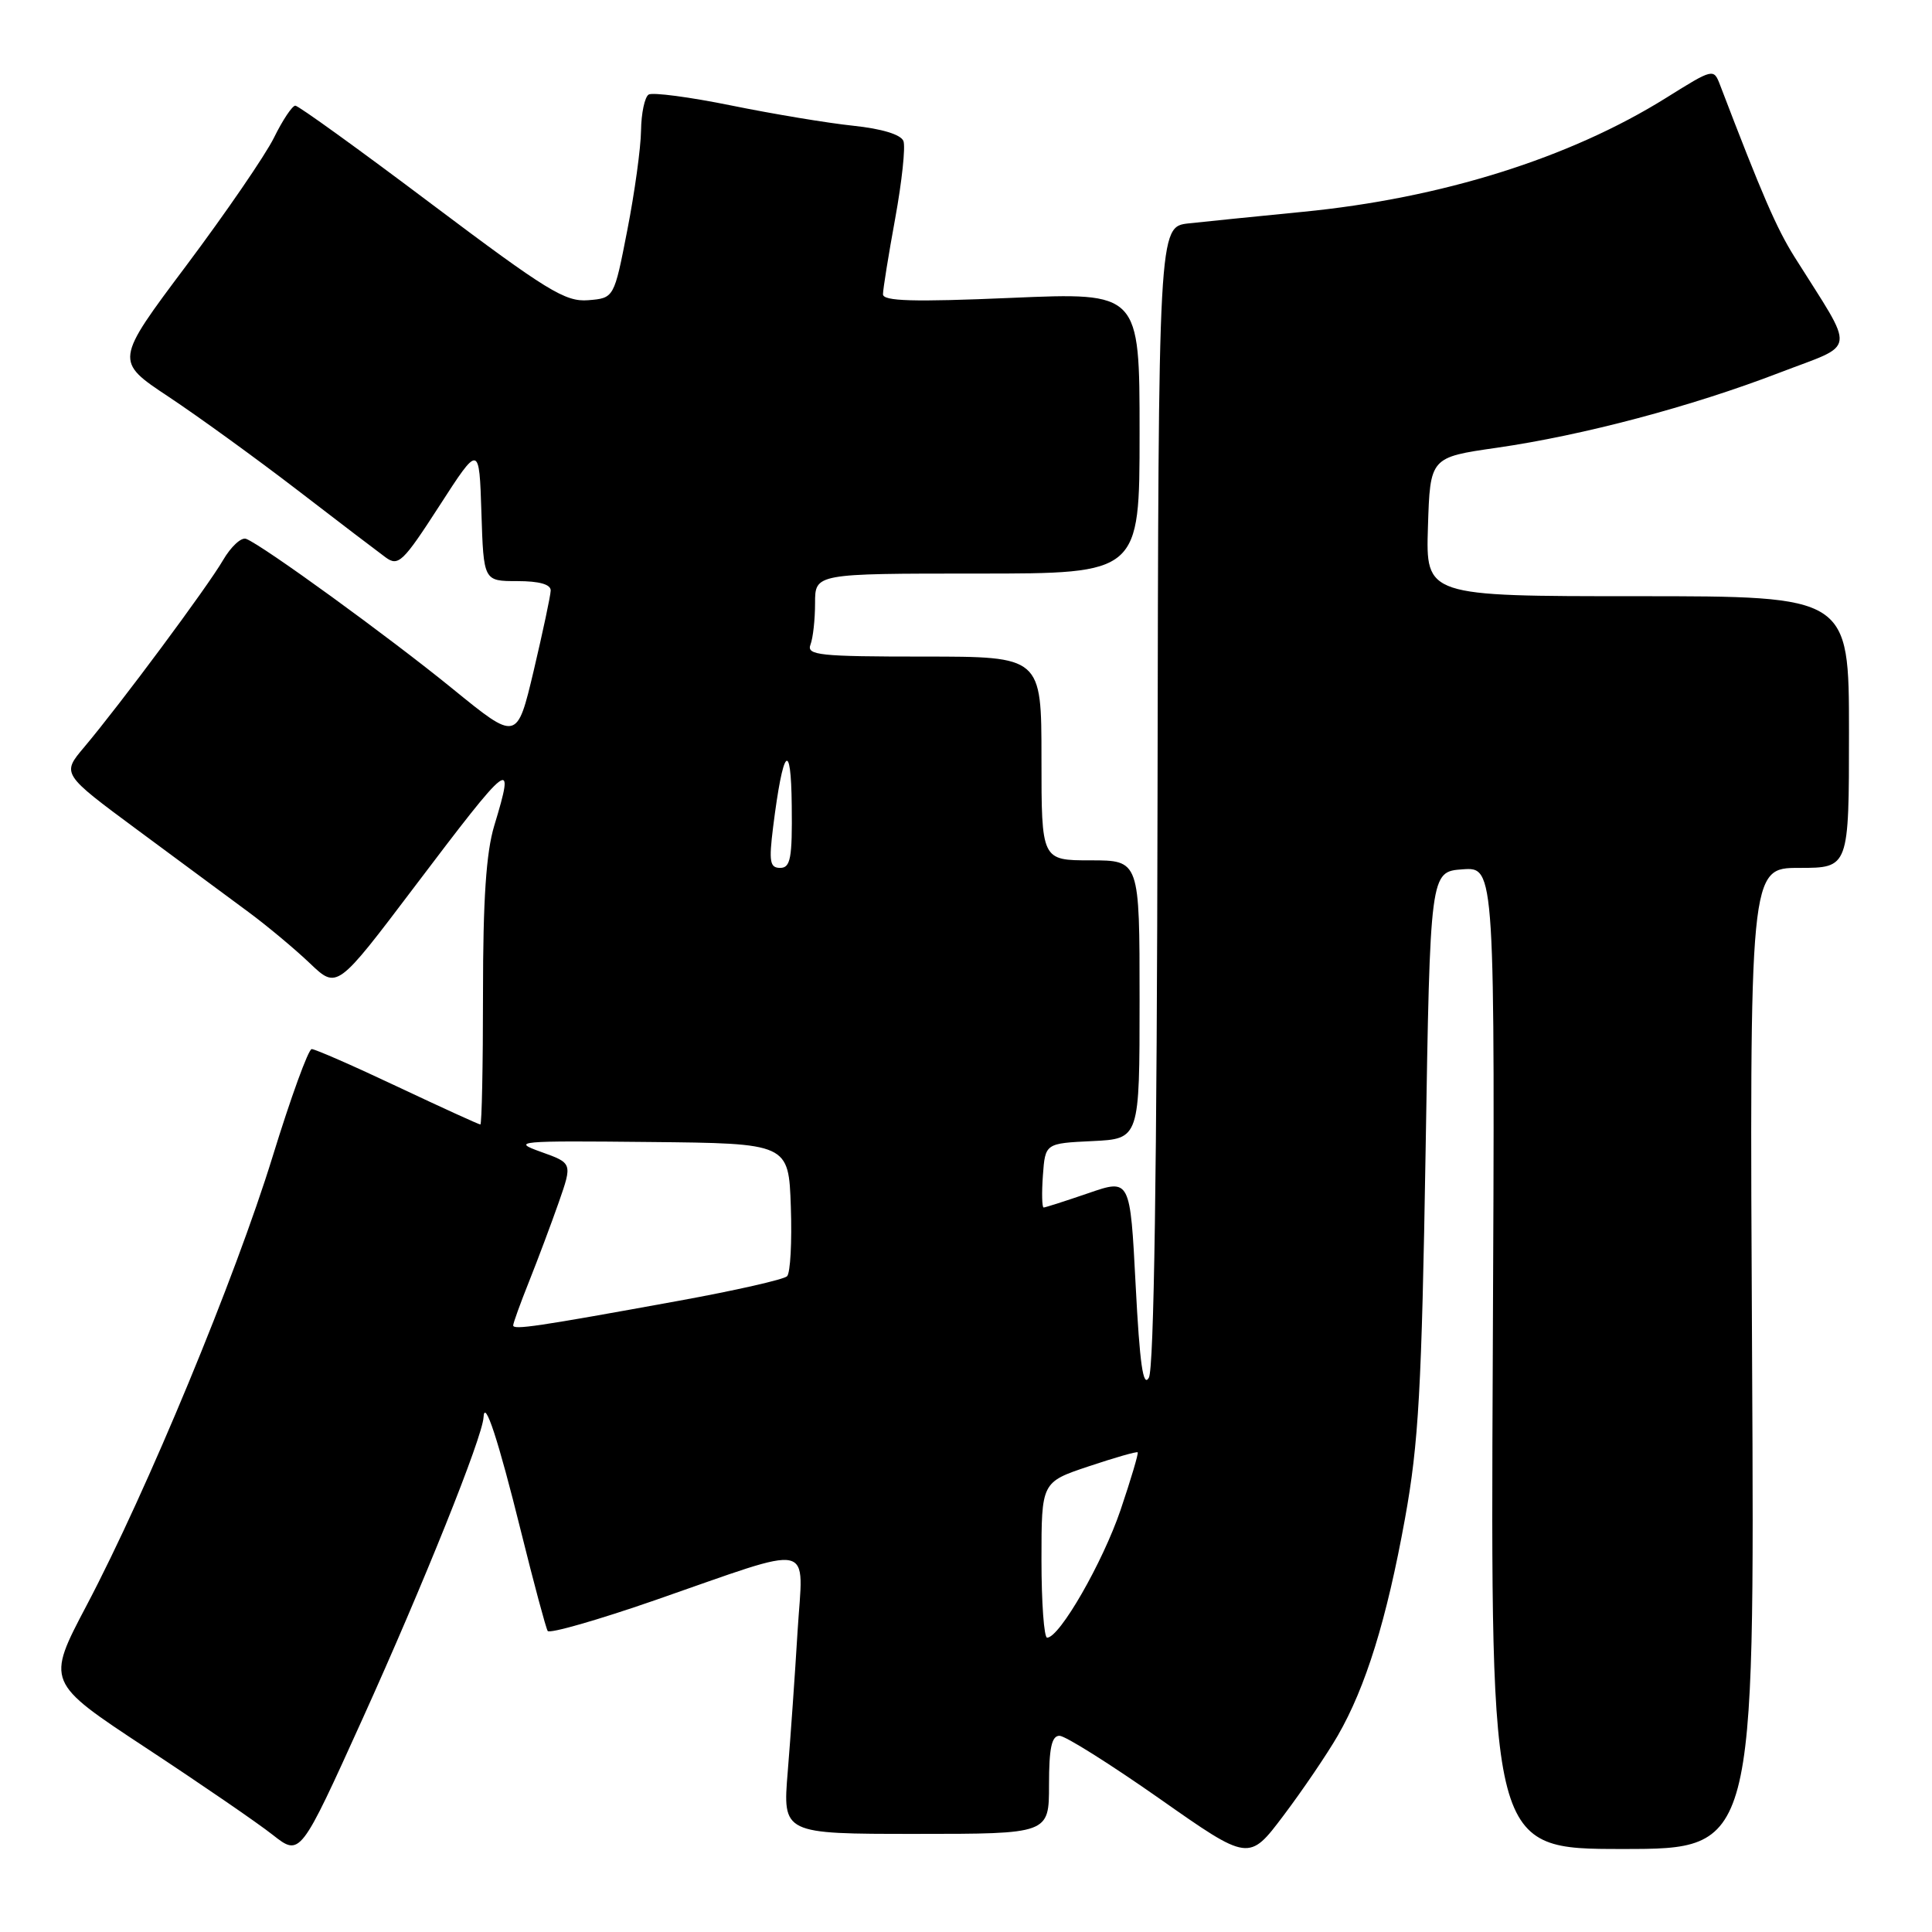 <?xml version="1.0" encoding="UTF-8" standalone="no"?>
<!DOCTYPE svg PUBLIC "-//W3C//DTD SVG 1.1//EN" "http://www.w3.org/Graphics/SVG/1.1/DTD/svg11.dtd" >
<svg xmlns="http://www.w3.org/2000/svg" xmlns:xlink="http://www.w3.org/1999/xlink" version="1.1" viewBox="0 0 256 256">
 <g >
 <path fill="currentColor"
d=" M 177.25 230.00 C 180.97 223.55 183.74 214.63 186.17 201.21 C 187.98 191.22 188.38 184.08 188.90 152.50 C 189.50 115.50 189.50 115.50 193.80 115.19 C 198.10 114.88 198.10 114.88 197.80 179.94 C 197.50 245.00 197.50 245.00 215.00 245.00 C 232.50 245.00 232.50 245.00 232.16 180.00 C 231.82 115.00 231.82 115.00 238.41 115.00 C 245.00 115.00 245.00 115.00 245.00 97.00 C 245.00 79.00 245.00 79.00 216.96 79.00 C 188.92 79.00 188.92 79.00 189.21 69.80 C 189.50 60.60 189.50 60.60 198.34 59.33 C 209.79 57.68 224.13 53.87 235.78 49.39 C 246.18 45.39 245.96 47.06 237.78 34.04 C 235.40 30.24 233.51 25.89 227.92 11.27 C 227.07 9.05 227.03 9.05 220.78 12.96 C 207.99 20.95 191.04 26.27 172.62 28.07 C 166.51 28.67 159.70 29.36 157.50 29.60 C 153.50 30.05 153.50 30.05 153.38 105.38 C 153.30 154.81 152.91 181.35 152.23 182.55 C 151.47 183.91 151.02 180.75 150.48 170.29 C 149.75 156.19 149.75 156.19 144.22 158.10 C 141.18 159.14 138.51 160.00 138.29 160.00 C 138.07 160.00 138.02 158.09 138.19 155.75 C 138.50 151.50 138.50 151.50 144.75 151.20 C 151.00 150.90 151.00 150.90 151.00 132.45 C 151.00 114.00 151.00 114.00 144.50 114.00 C 138.00 114.00 138.00 114.00 138.00 100.50 C 138.00 87.00 138.00 87.00 122.39 87.00 C 108.57 87.00 106.86 86.82 107.39 85.42 C 107.73 84.55 108.00 82.07 108.00 79.92 C 108.00 76.00 108.00 76.00 129.50 76.00 C 151.00 76.00 151.00 76.00 151.00 57.37 C 151.00 38.74 151.00 38.74 134.00 39.47 C 121.00 40.03 117.00 39.91 117.00 38.99 C 117.00 38.33 117.73 33.80 118.62 28.93 C 119.51 24.06 120.00 19.45 119.71 18.69 C 119.38 17.83 116.86 17.06 113.05 16.66 C 109.68 16.31 102.42 15.10 96.91 13.98 C 91.41 12.86 86.47 12.21 85.95 12.53 C 85.43 12.85 84.97 15.00 84.94 17.31 C 84.91 19.61 84.09 25.55 83.12 30.50 C 81.37 39.50 81.37 39.50 77.93 39.78 C 74.90 40.02 72.46 38.52 57.18 27.03 C 47.66 19.86 39.54 14.00 39.13 14.00 C 38.73 14.00 37.45 15.91 36.30 18.25 C 35.14 20.59 29.92 28.20 24.70 35.17 C 15.20 47.84 15.20 47.84 22.35 52.58 C 26.28 55.19 33.94 60.74 39.37 64.91 C 44.80 69.09 50.08 73.11 51.09 73.85 C 52.78 75.09 53.39 74.51 58.22 67.03 C 63.50 58.85 63.50 58.85 63.79 67.93 C 64.08 77.00 64.08 77.00 68.54 77.00 C 71.46 77.00 72.99 77.43 72.97 78.25 C 72.95 78.94 71.93 83.71 70.72 88.86 C 68.50 98.21 68.50 98.21 60.00 91.29 C 51.53 84.39 34.80 72.24 32.61 71.40 C 31.97 71.16 30.60 72.43 29.55 74.23 C 27.50 77.76 15.96 93.30 11.14 99.02 C 8.17 102.54 8.17 102.54 18.28 110.02 C 23.85 114.14 30.45 119.02 32.95 120.87 C 35.45 122.72 39.11 125.78 41.08 127.66 C 44.66 131.07 44.66 131.07 54.88 117.56 C 67.74 100.56 68.30 100.13 65.49 109.41 C 64.42 112.95 64.00 119.16 64.00 131.66 C 64.00 141.20 63.84 149.00 63.65 149.00 C 63.45 149.00 58.52 146.75 52.69 144.00 C 46.87 141.25 41.74 139.00 41.30 139.01 C 40.86 139.02 38.53 145.43 36.12 153.26 C 31.17 169.33 19.53 197.43 11.49 212.70 C 6.12 222.89 6.12 222.89 19.31 231.58 C 26.56 236.35 34.14 241.55 36.14 243.13 C 39.78 245.99 39.78 245.99 48.04 227.75 C 56.12 209.91 63.93 190.44 64.07 187.81 C 64.20 185.22 66.01 190.72 69.04 202.95 C 70.74 209.80 72.33 215.72 72.57 216.11 C 72.81 216.50 79.19 214.67 86.75 212.05 C 108.41 204.53 106.42 204.10 105.68 216.19 C 105.34 221.86 104.75 230.21 104.38 234.75 C 103.70 243.00 103.70 243.00 121.35 243.00 C 139.00 243.00 139.00 243.00 139.00 236.50 C 139.00 231.62 139.35 230.00 140.39 230.00 C 141.15 230.00 147.11 233.75 153.63 238.32 C 165.49 246.65 165.49 246.65 170.07 240.57 C 172.59 237.23 175.82 232.47 177.25 230.00 Z  M 138.00 206.69 C 138.00 196.39 138.00 196.39 144.25 194.30 C 147.69 193.15 150.61 192.31 150.75 192.44 C 150.88 192.56 149.86 196.00 148.48 200.08 C 146.10 207.07 140.40 216.99 138.75 217.00 C 138.34 217.00 138.00 212.36 138.00 206.69 Z  M 68.00 175.62 C 68.00 175.32 68.95 172.69 70.11 169.79 C 71.27 166.88 73.04 162.16 74.04 159.31 C 75.85 154.12 75.85 154.12 71.68 152.63 C 67.73 151.22 68.52 151.14 86.00 151.32 C 104.50 151.50 104.50 151.50 104.79 159.91 C 104.95 164.53 104.73 168.67 104.29 169.11 C 103.86 169.54 97.42 171.00 90.00 172.35 C 71.13 175.79 68.00 176.25 68.00 175.62 Z  M 102.44 109.60 C 103.76 99.07 104.82 97.84 104.91 106.75 C 104.99 113.71 104.75 115.00 103.38 115.00 C 102.01 115.00 101.87 114.18 102.44 109.60 Z "/>
</g>
</svg>